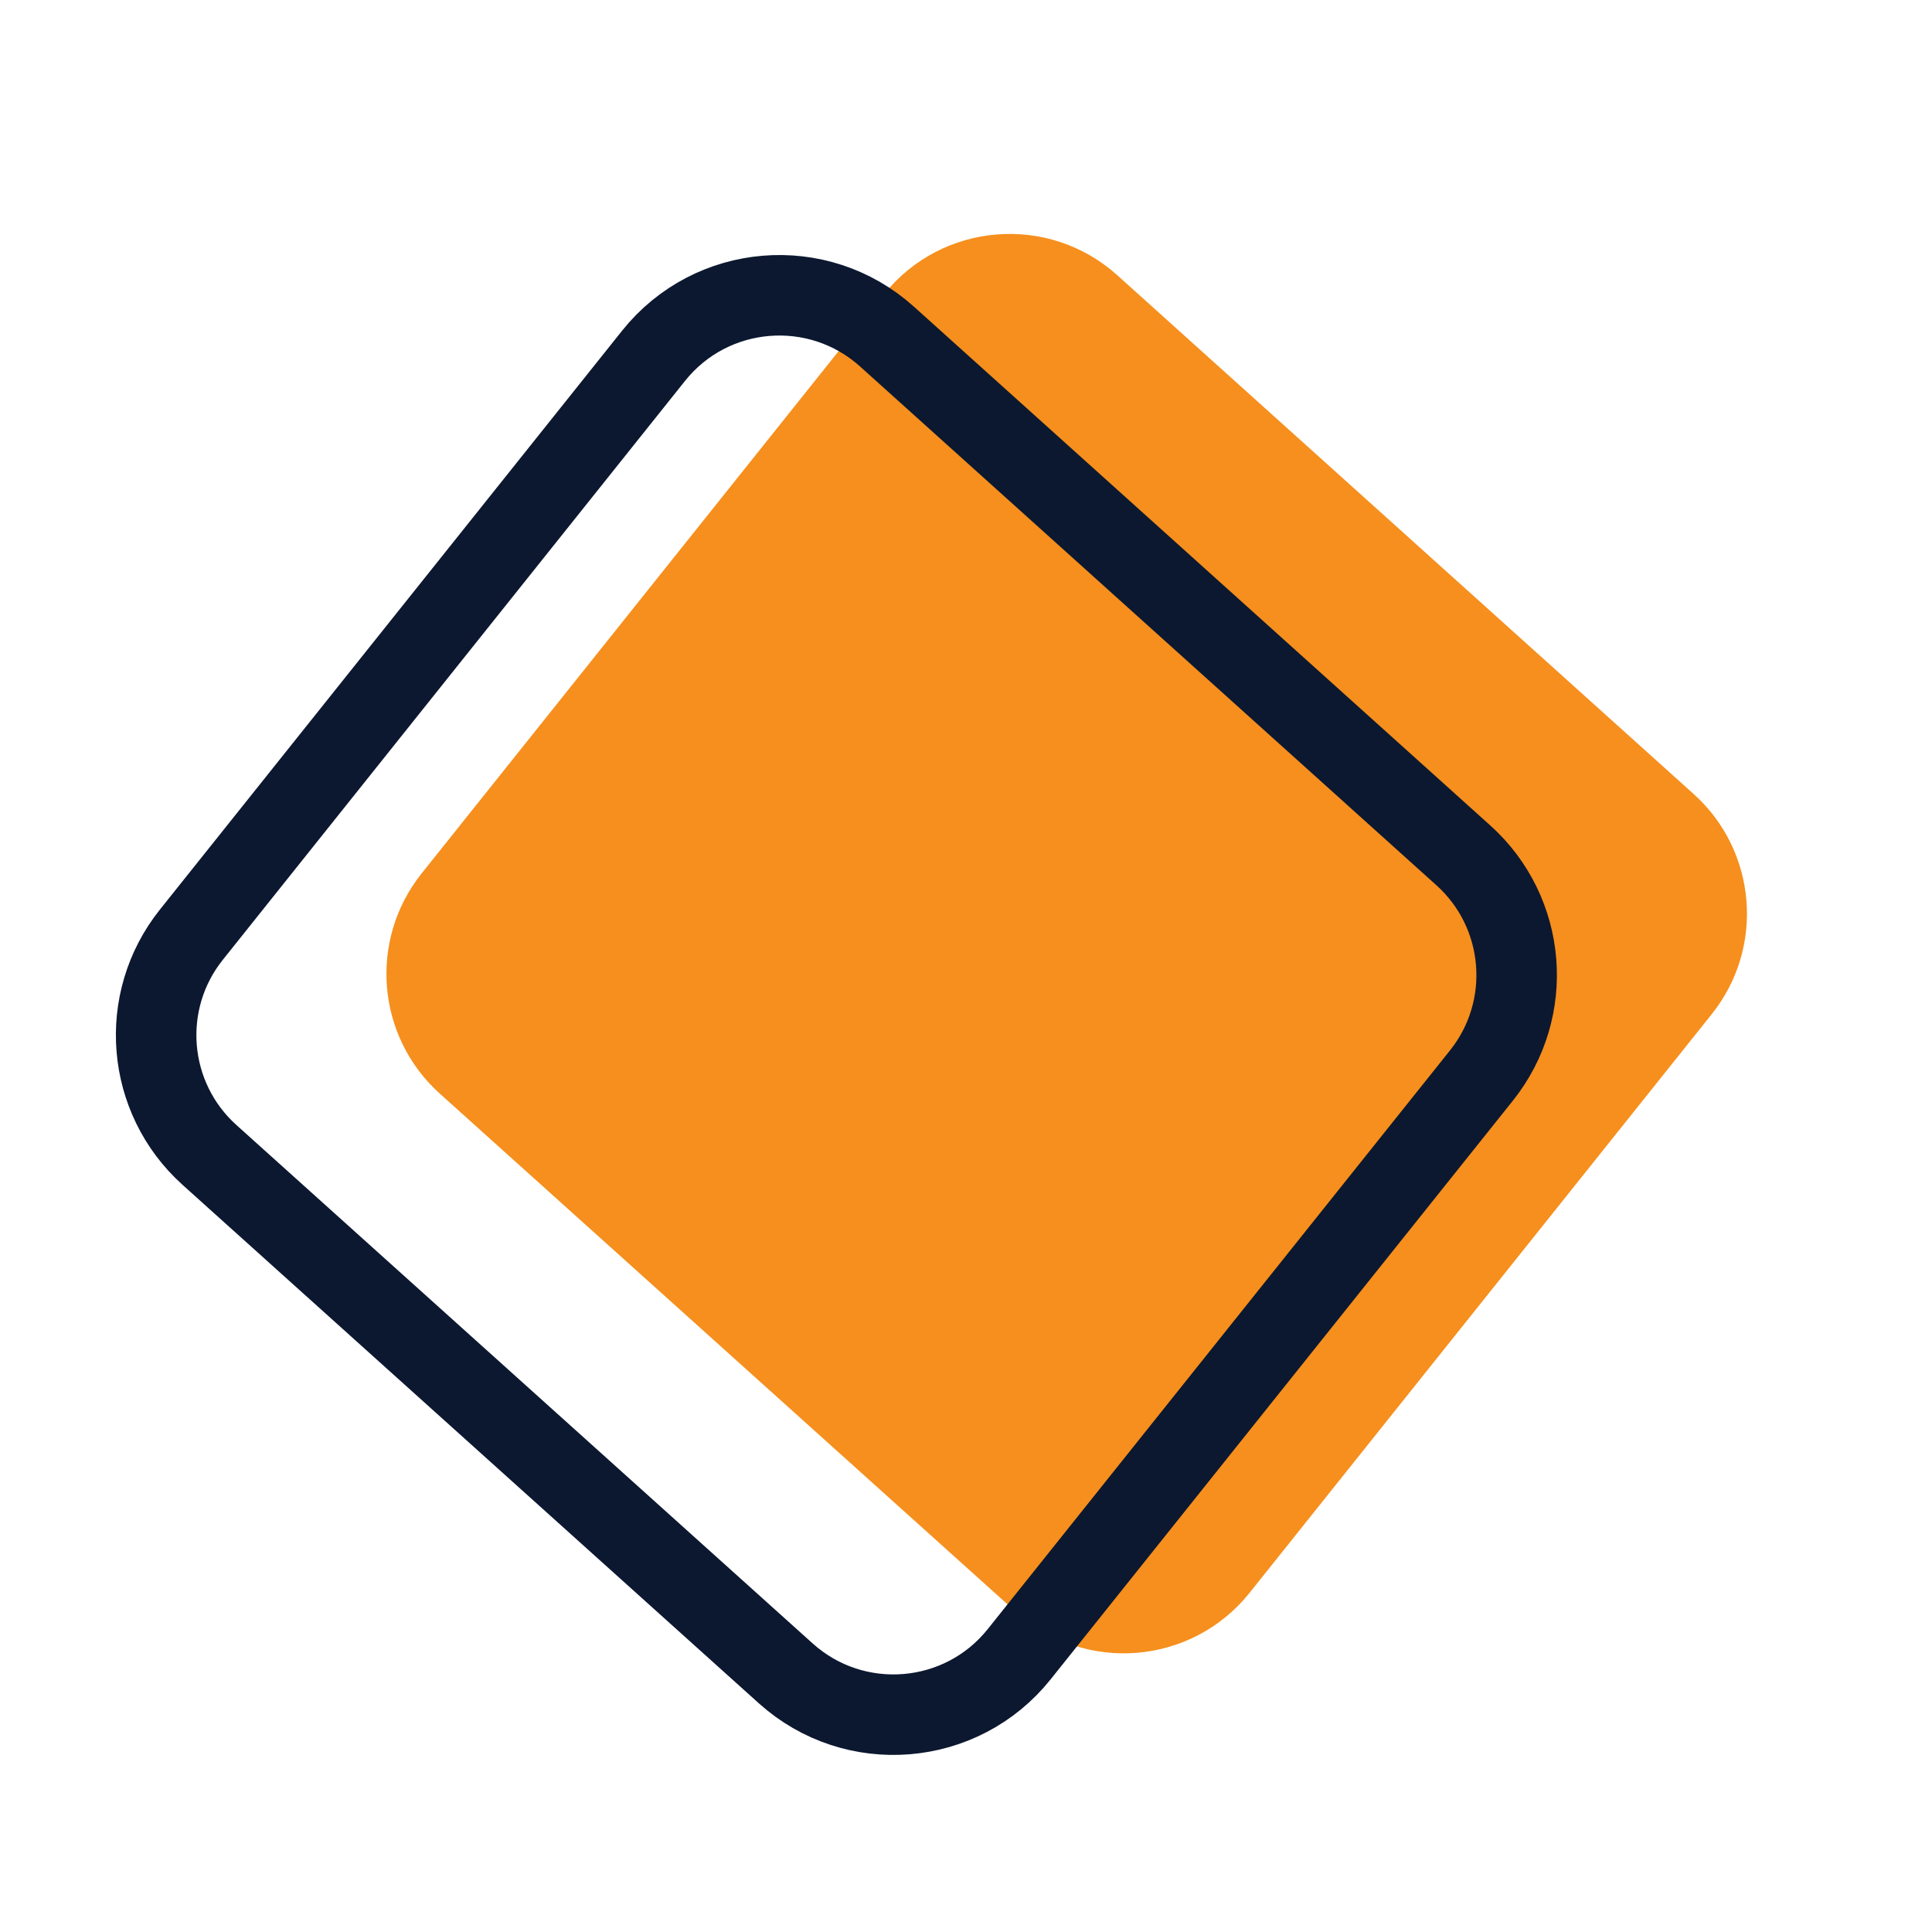 <svg width="60" height="60" viewBox="0 0 60 60" fill="none" xmlns="http://www.w3.org/2000/svg">
<path d="M38.806 49.467C37.01 51.714 33.693 51.987 31.555 50.063L13.657 33.962C11.689 32.191 11.442 29.194 13.094 27.125L27.448 9.146C29.243 6.897 32.562 6.624 34.7 8.549L52.598 24.659C54.566 26.429 54.812 29.427 53.16 31.495L38.806 49.467Z" fill="#f68f1d"/>
<path d="M31.653 51.372C29.858 53.619 26.541 53.892 24.402 51.968L6.505 35.867C4.537 34.096 4.29 31.099 5.941 29.03L20.296 11.051C22.091 8.802 25.409 8.529 27.548 10.454L45.446 26.564C47.413 28.335 47.66 31.332 46.008 33.401L31.653 51.372Z" stroke="#0C1830" stroke-width="2.5" stroke-miterlimit="10"/>
</svg>
